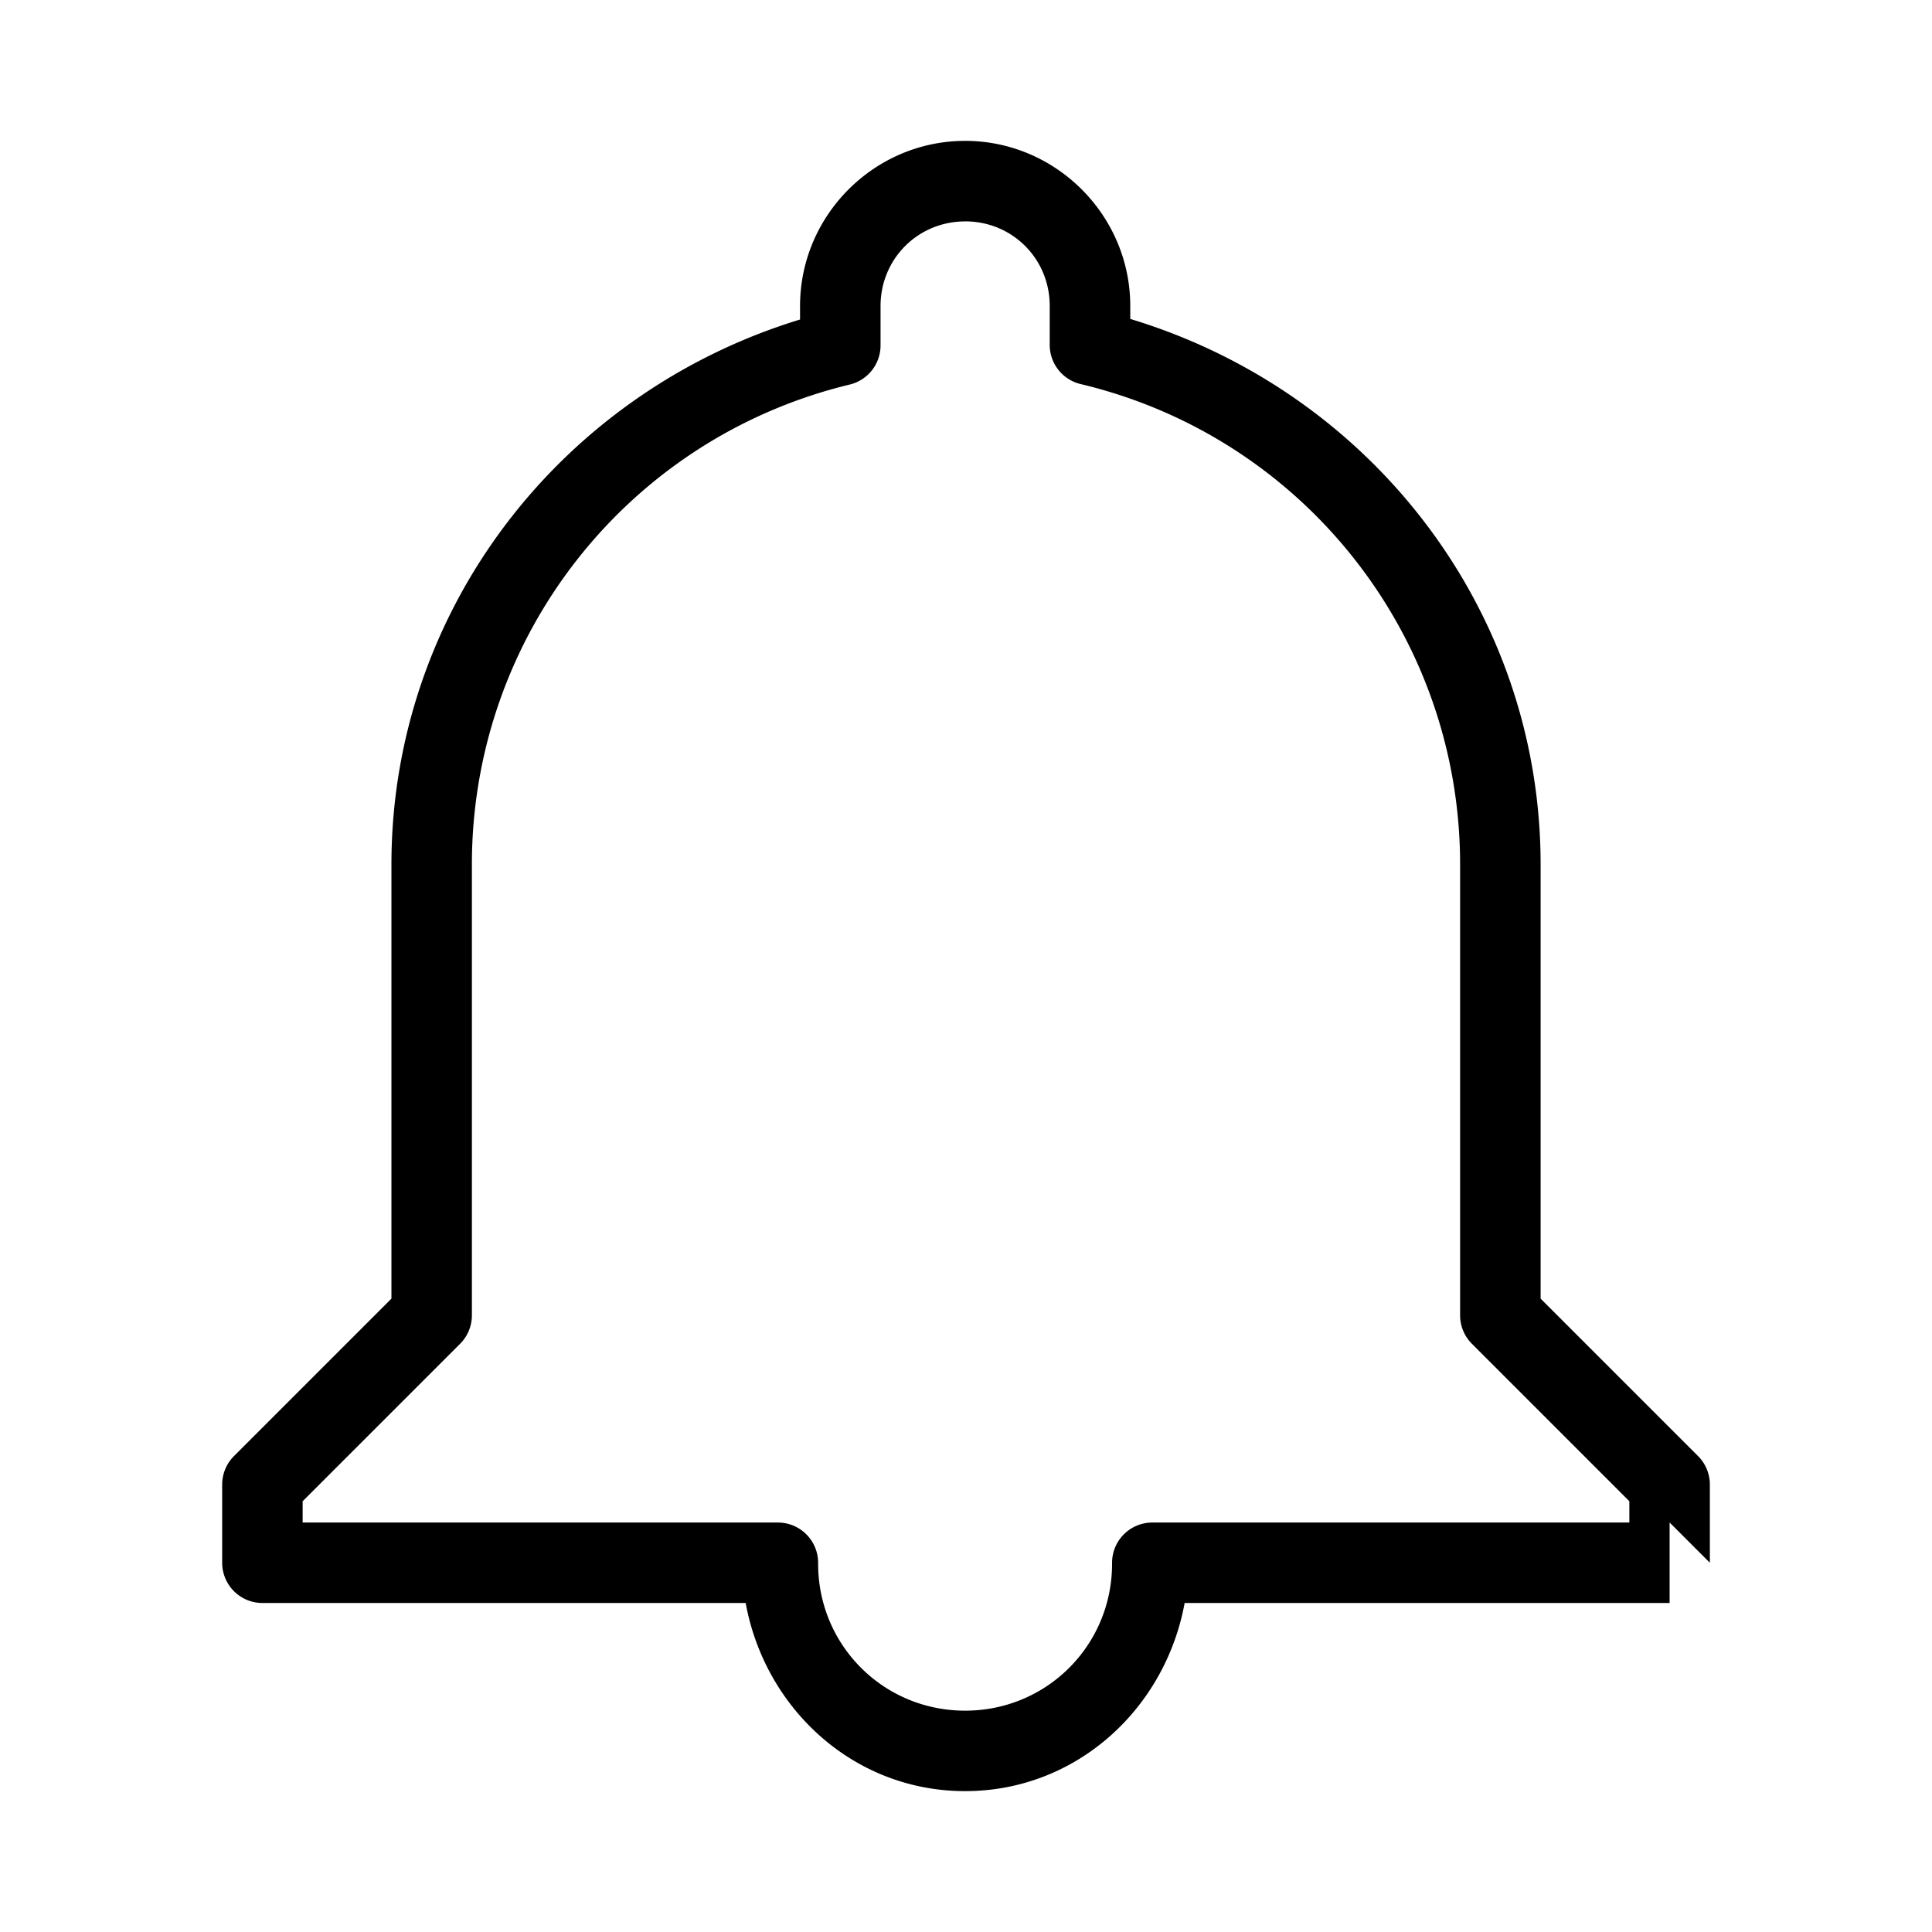 <?xml version="1.0" encoding="UTF-8"?>
<svg id="a" version="1.1" viewBox="0 0 48 48" xmlns="http://www.w3.org/2000/svg">
 <defs id="defs1">
  <style id="style1">.b{fill:none;stroke:#000;stroke-width:2px;stroke-linecap:round;stroke-linejoin:round;}</style>
 </defs>
 <path id="path1" d="m23.955 3.5c-2.236 0.013-4.065 1.843-4.078 4.078a1 1 0 0 0 0 0.006v0.354c-5.958 1.821-10.149 7.238-10.152 13.533v10.793l-3.912 3.912a1 1 0 0 0-0.293 0.707v1.943a1 1 0 0 0 1 1h12.006c0.479 2.618 2.671 4.66 5.424 4.674 2.773 0.014 4.999-2.033 5.482-4.674h12.049v-2l1 1v-1.943a1 1 0 0 0-0.293-0.707l-3.912-3.912v-10.793c-0.003-6.313-4.215-11.74-10.195-13.547v-0.34a1 1 0 0 0 0-0.006c-0.013-2.253-1.872-4.091-4.125-4.078zm0.012 2c1.172-0.007 2.107 0.917 2.113 2.09v0.979a1 1 0 0 0 0.768 0.973c5.529 1.317 9.425 6.245 9.428 11.93v11.207a1 1 0 0 0 0.293 0.707l3.912 3.912v0.529h-11.852a1 1 0 0 0-1 1v0.047c-0.013 2.026-1.643 3.637-3.67 3.627-2.028-0.011-3.643-1.642-3.633-3.67a1 1 0 0 0-1-1.004h-11.807v-0.529l3.912-3.912a1 1 0 0 0 0.293-0.707v-11.207c0.003-5.668 3.877-10.586 9.387-11.918a1 1 0 0 0 0.766-0.973v-0.99c0.007-1.163 0.927-2.083 2.09-2.09z" stop-color="#000000" stroke-linecap="round" stroke-linejoin="round"/>
</svg>
